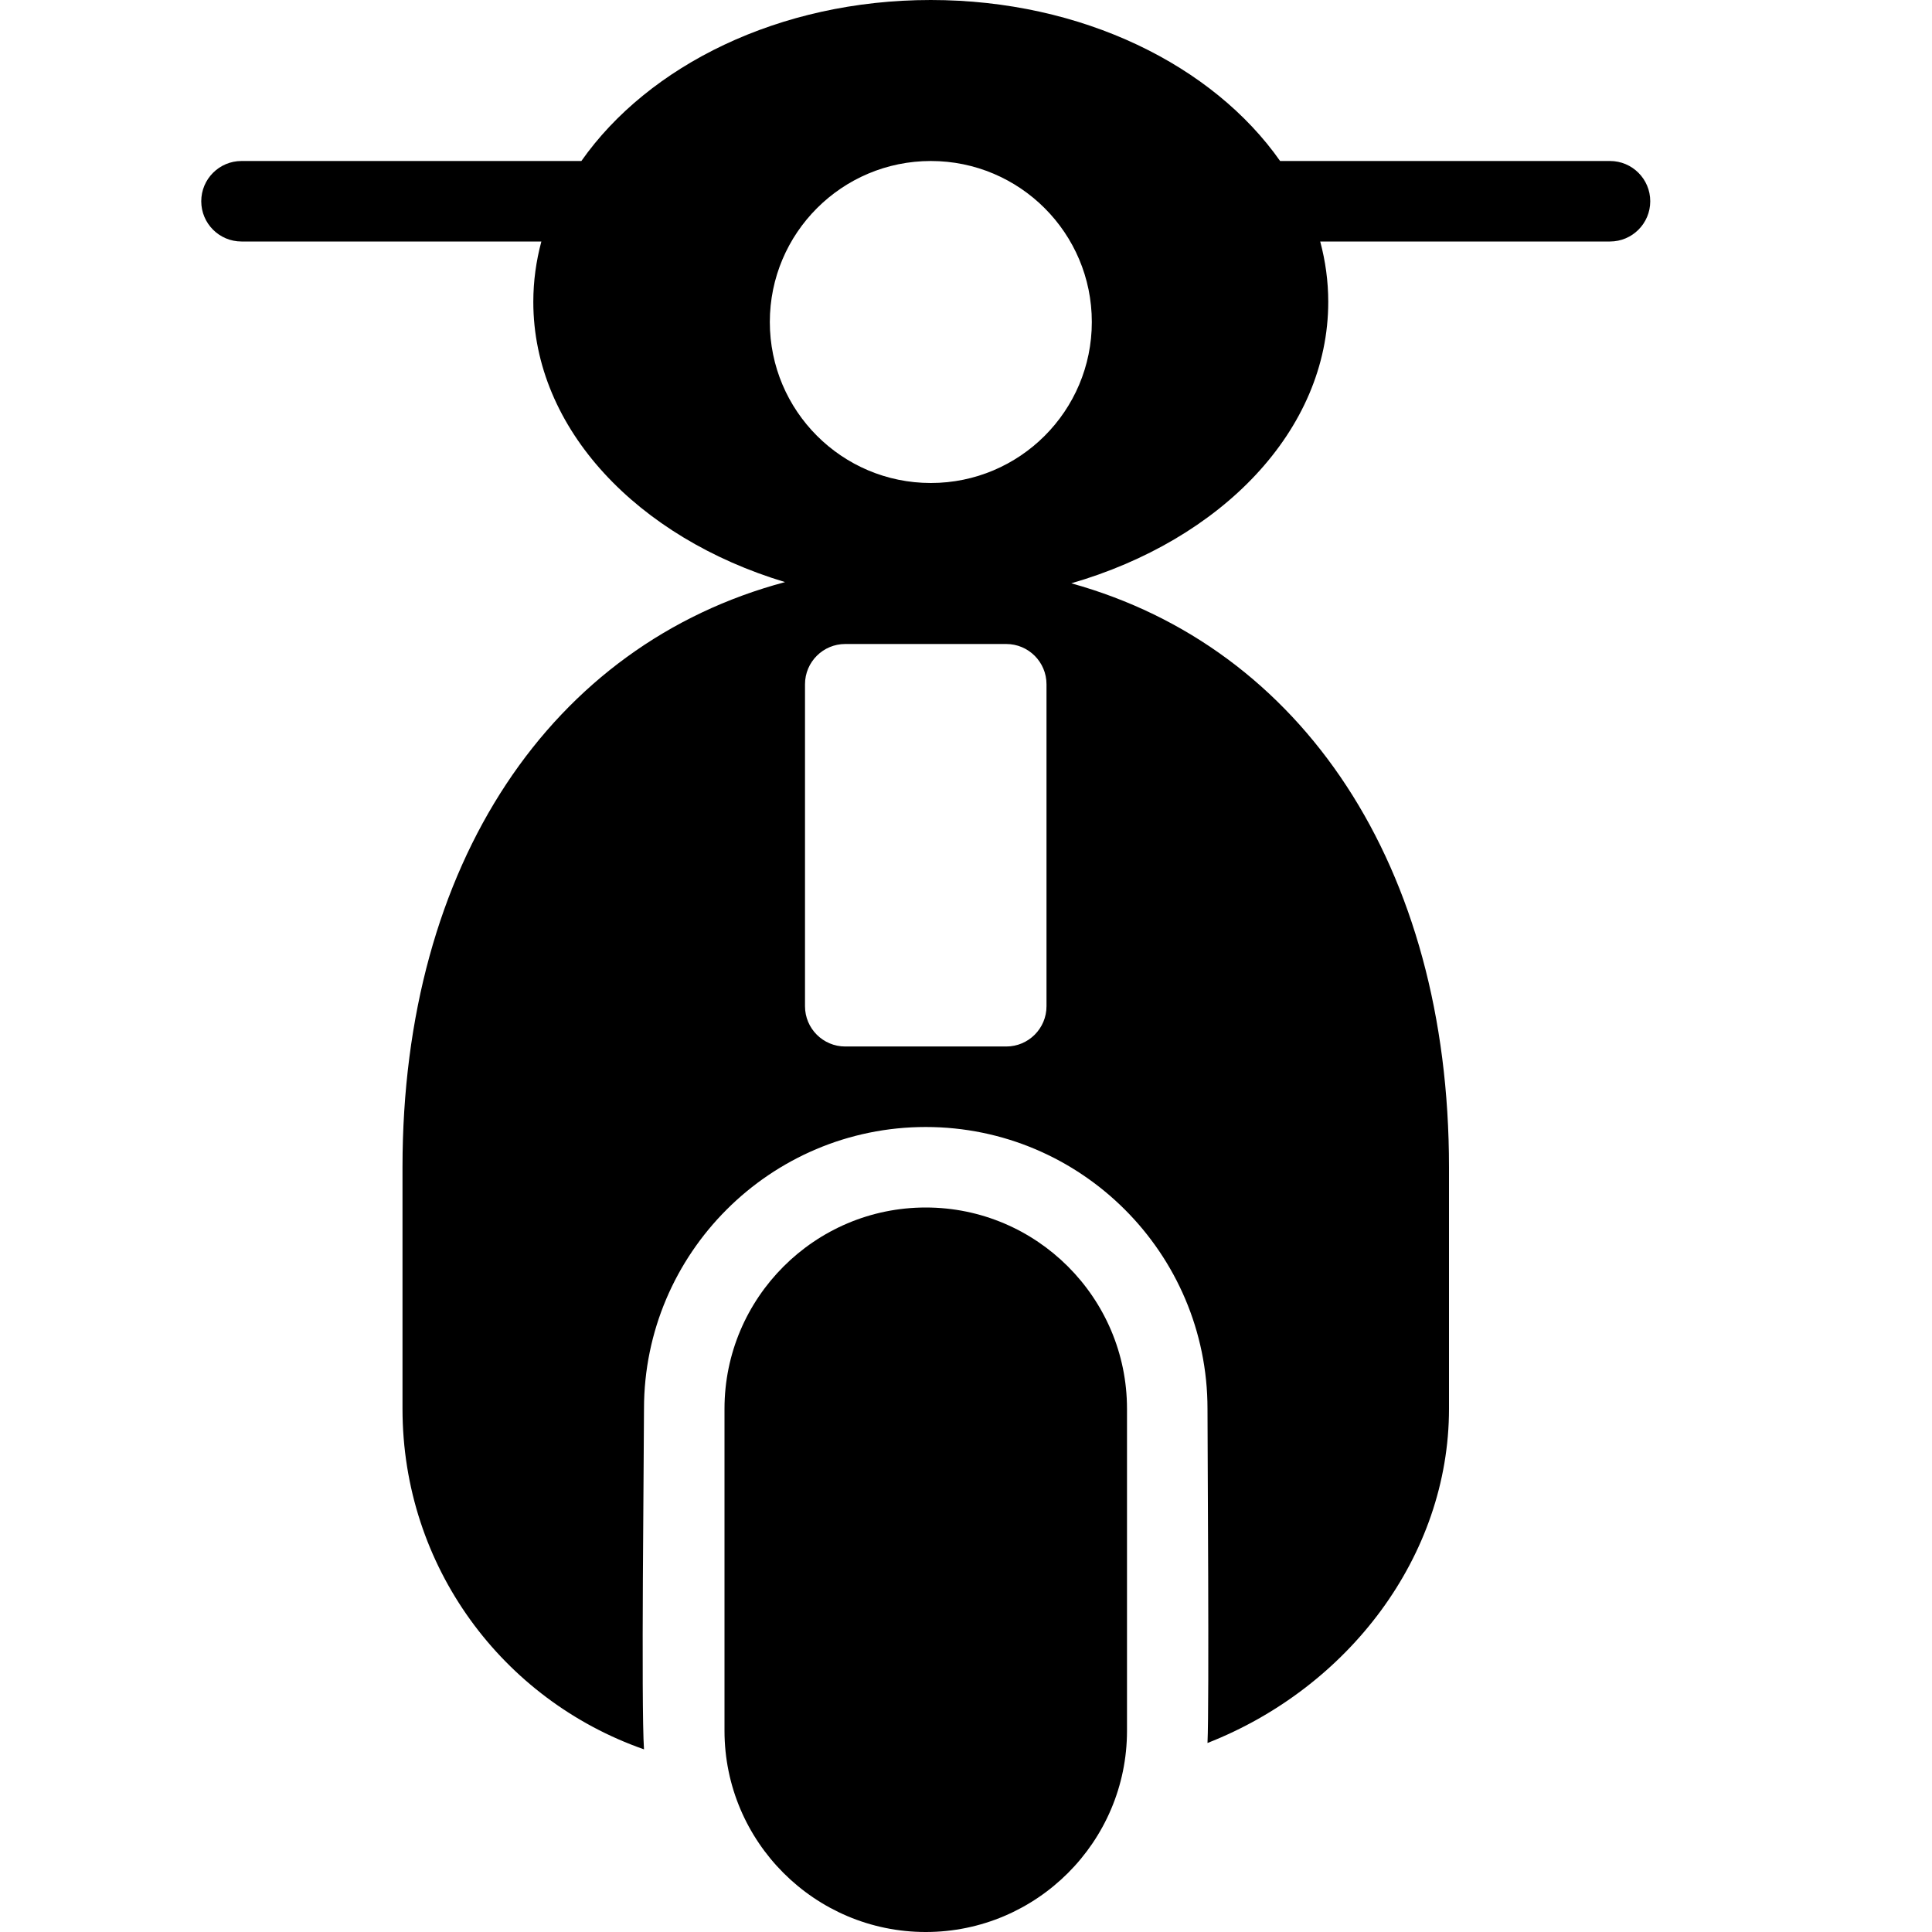 <?xml version="1.0" encoding="utf-8"?>
<!-- Generator: Adobe Illustrator 19.2.0, SVG Export Plug-In . SVG Version: 6.00 Build 0)  -->
<svg version="1.1" xmlns="http://www.w3.org/2000/svg" xmlns:xlink="http://www.w3.org/1999/xlink" x="0px" y="0px" width="24px"
	 height="24px" viewBox="0 0 24 24" enable-background="new 0 0 24 24" xml:space="preserve">
<g id="Filled_Icons">
	<g>
		<path d="M11.5,15C10.122,15,9,16.122,9,17.5v4c0,1.379,1.122,2.5,2.5,2.5c1.378,0,2.5-1.121,2.5-2.5v-4
			C14,16.122,12.878,15,11.5,15z"/>
		<path d="M20,2h-4.098c-0.831-1.184-2.454-2-4.34-2C9.676,0,8.054,0.816,7.222,2H3C2.724,2,2.5,2.224,2.5,2.5S2.724,3,3,3h3.725
			c-0.065,0.242-0.1,0.493-0.1,0.75c0,1.581,1.299,2.931,3.127,3.481C6.852,8.004,5,10.727,5,14.5v3c0,1.962,1.245,3.617,3,4.231
			c-0.037-0.533,0-3.694,0-4.231c0-1.93,1.57-3.5,3.5-3.5s3.5,1.57,3.5,3.5c0,0.501,0.023,3.651,0,4.152
			c1.746-0.684,3-2.318,3-4.152v-3c0-3.746-1.826-6.459-4.692-7.254C15.168,6.708,16.5,5.35,16.5,3.75c0-0.257-0.035-0.508-0.1-0.75
			H20c0.276,0,0.5-0.224,0.5-0.5S20.276,2,20,2z M13,12.5c0,0.276-0.224,0.5-0.5,0.5h-2c-0.276,0-0.5-0.224-0.5-0.5v-4
			C10,8.224,10.224,8,10.5,8h2C12.776,8,13,8.224,13,8.5V12.5z M11.563,6c-1.104,0-2-0.896-2-2s0.896-2,2-2s2,0.895,2,2
			S12.667,6,11.563,6z"/>
	</g>
</g>
<g id="invisible_shape">
	<rect fill="none" width="24" height="24"/>
</g>
</svg>
